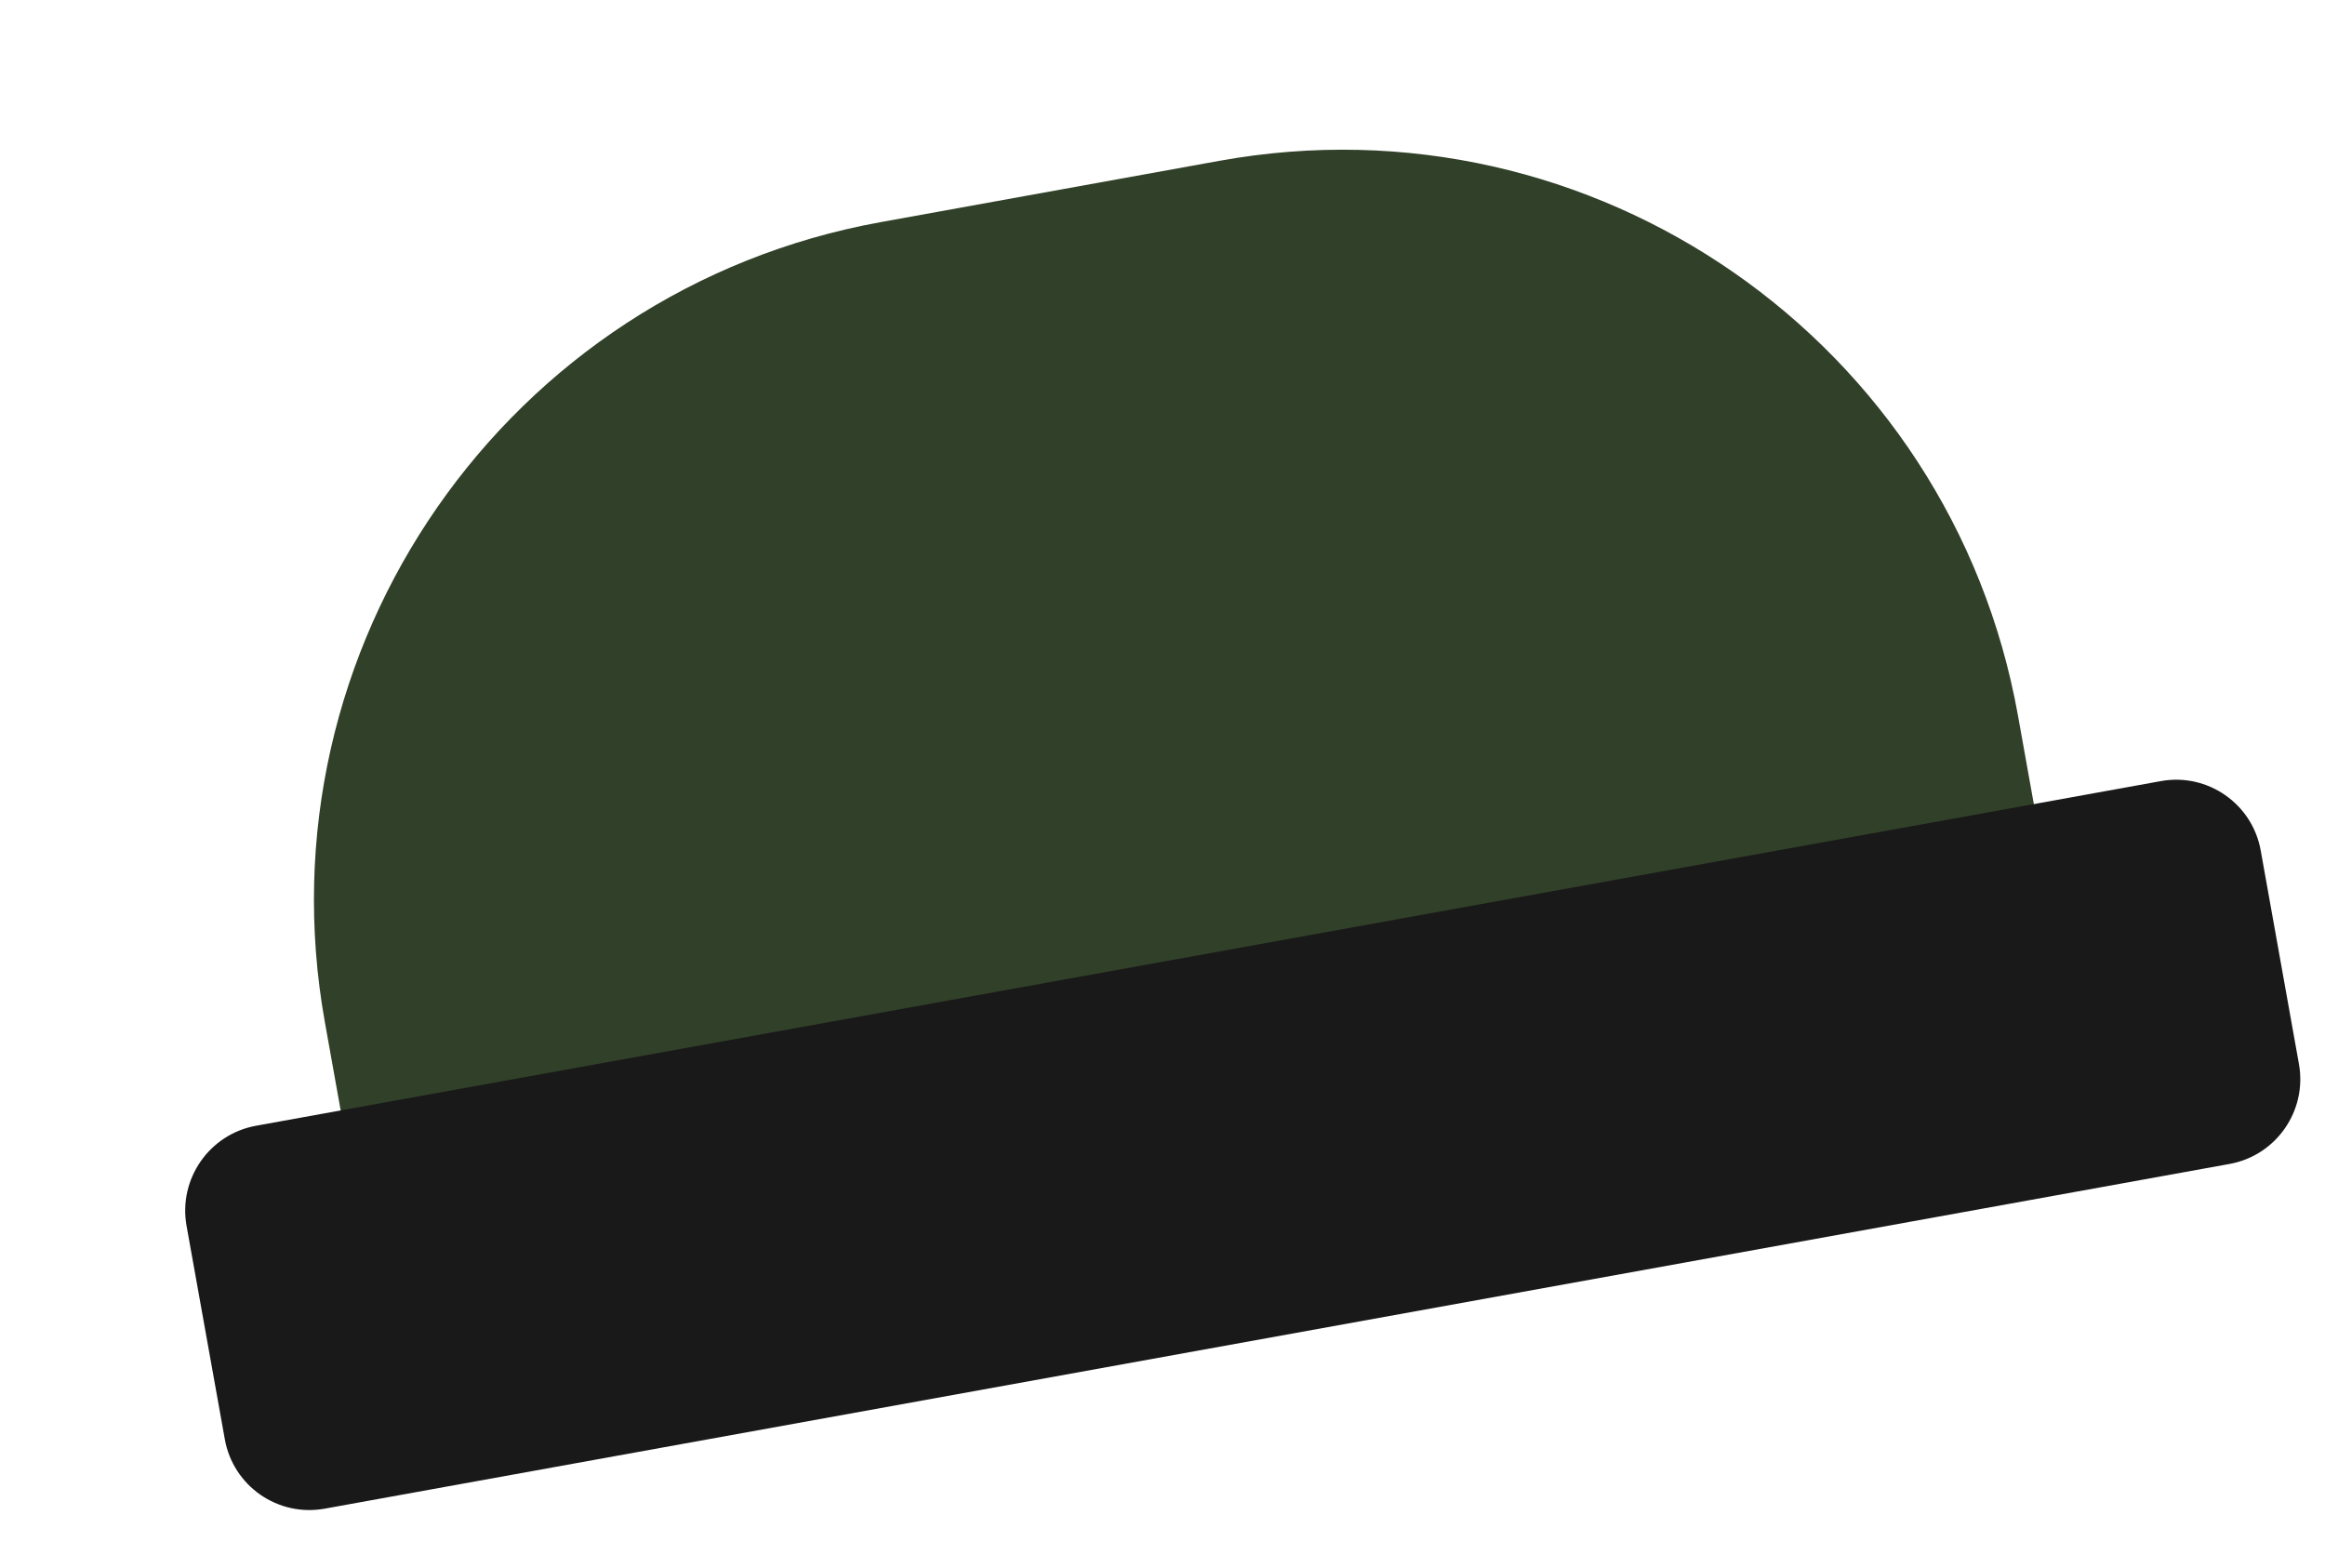 <svg width="43" height="29" viewBox="0 0 43 29" fill="none" xmlns="http://www.w3.org/2000/svg">
<path d="M6.008 18.902C4.768 11.983 9.371 5.36 16.288 4.108L22.554 2.974C29.471 1.723 36.083 6.317 37.322 13.236L38.32 18.805L7.005 24.471L6.008 18.902Z" fill="#314028"/>
<path d="M3.45 22.67C3.296 21.805 3.871 20.977 4.735 20.82L39.965 14.446C40.829 14.29 41.656 14.864 41.811 15.729L42.518 19.678C42.673 20.543 42.098 21.371 41.233 21.527L6.004 27.902C5.139 28.058 4.313 27.484 4.158 26.619L3.45 22.67Z" fill="#191919"/>
</svg>
